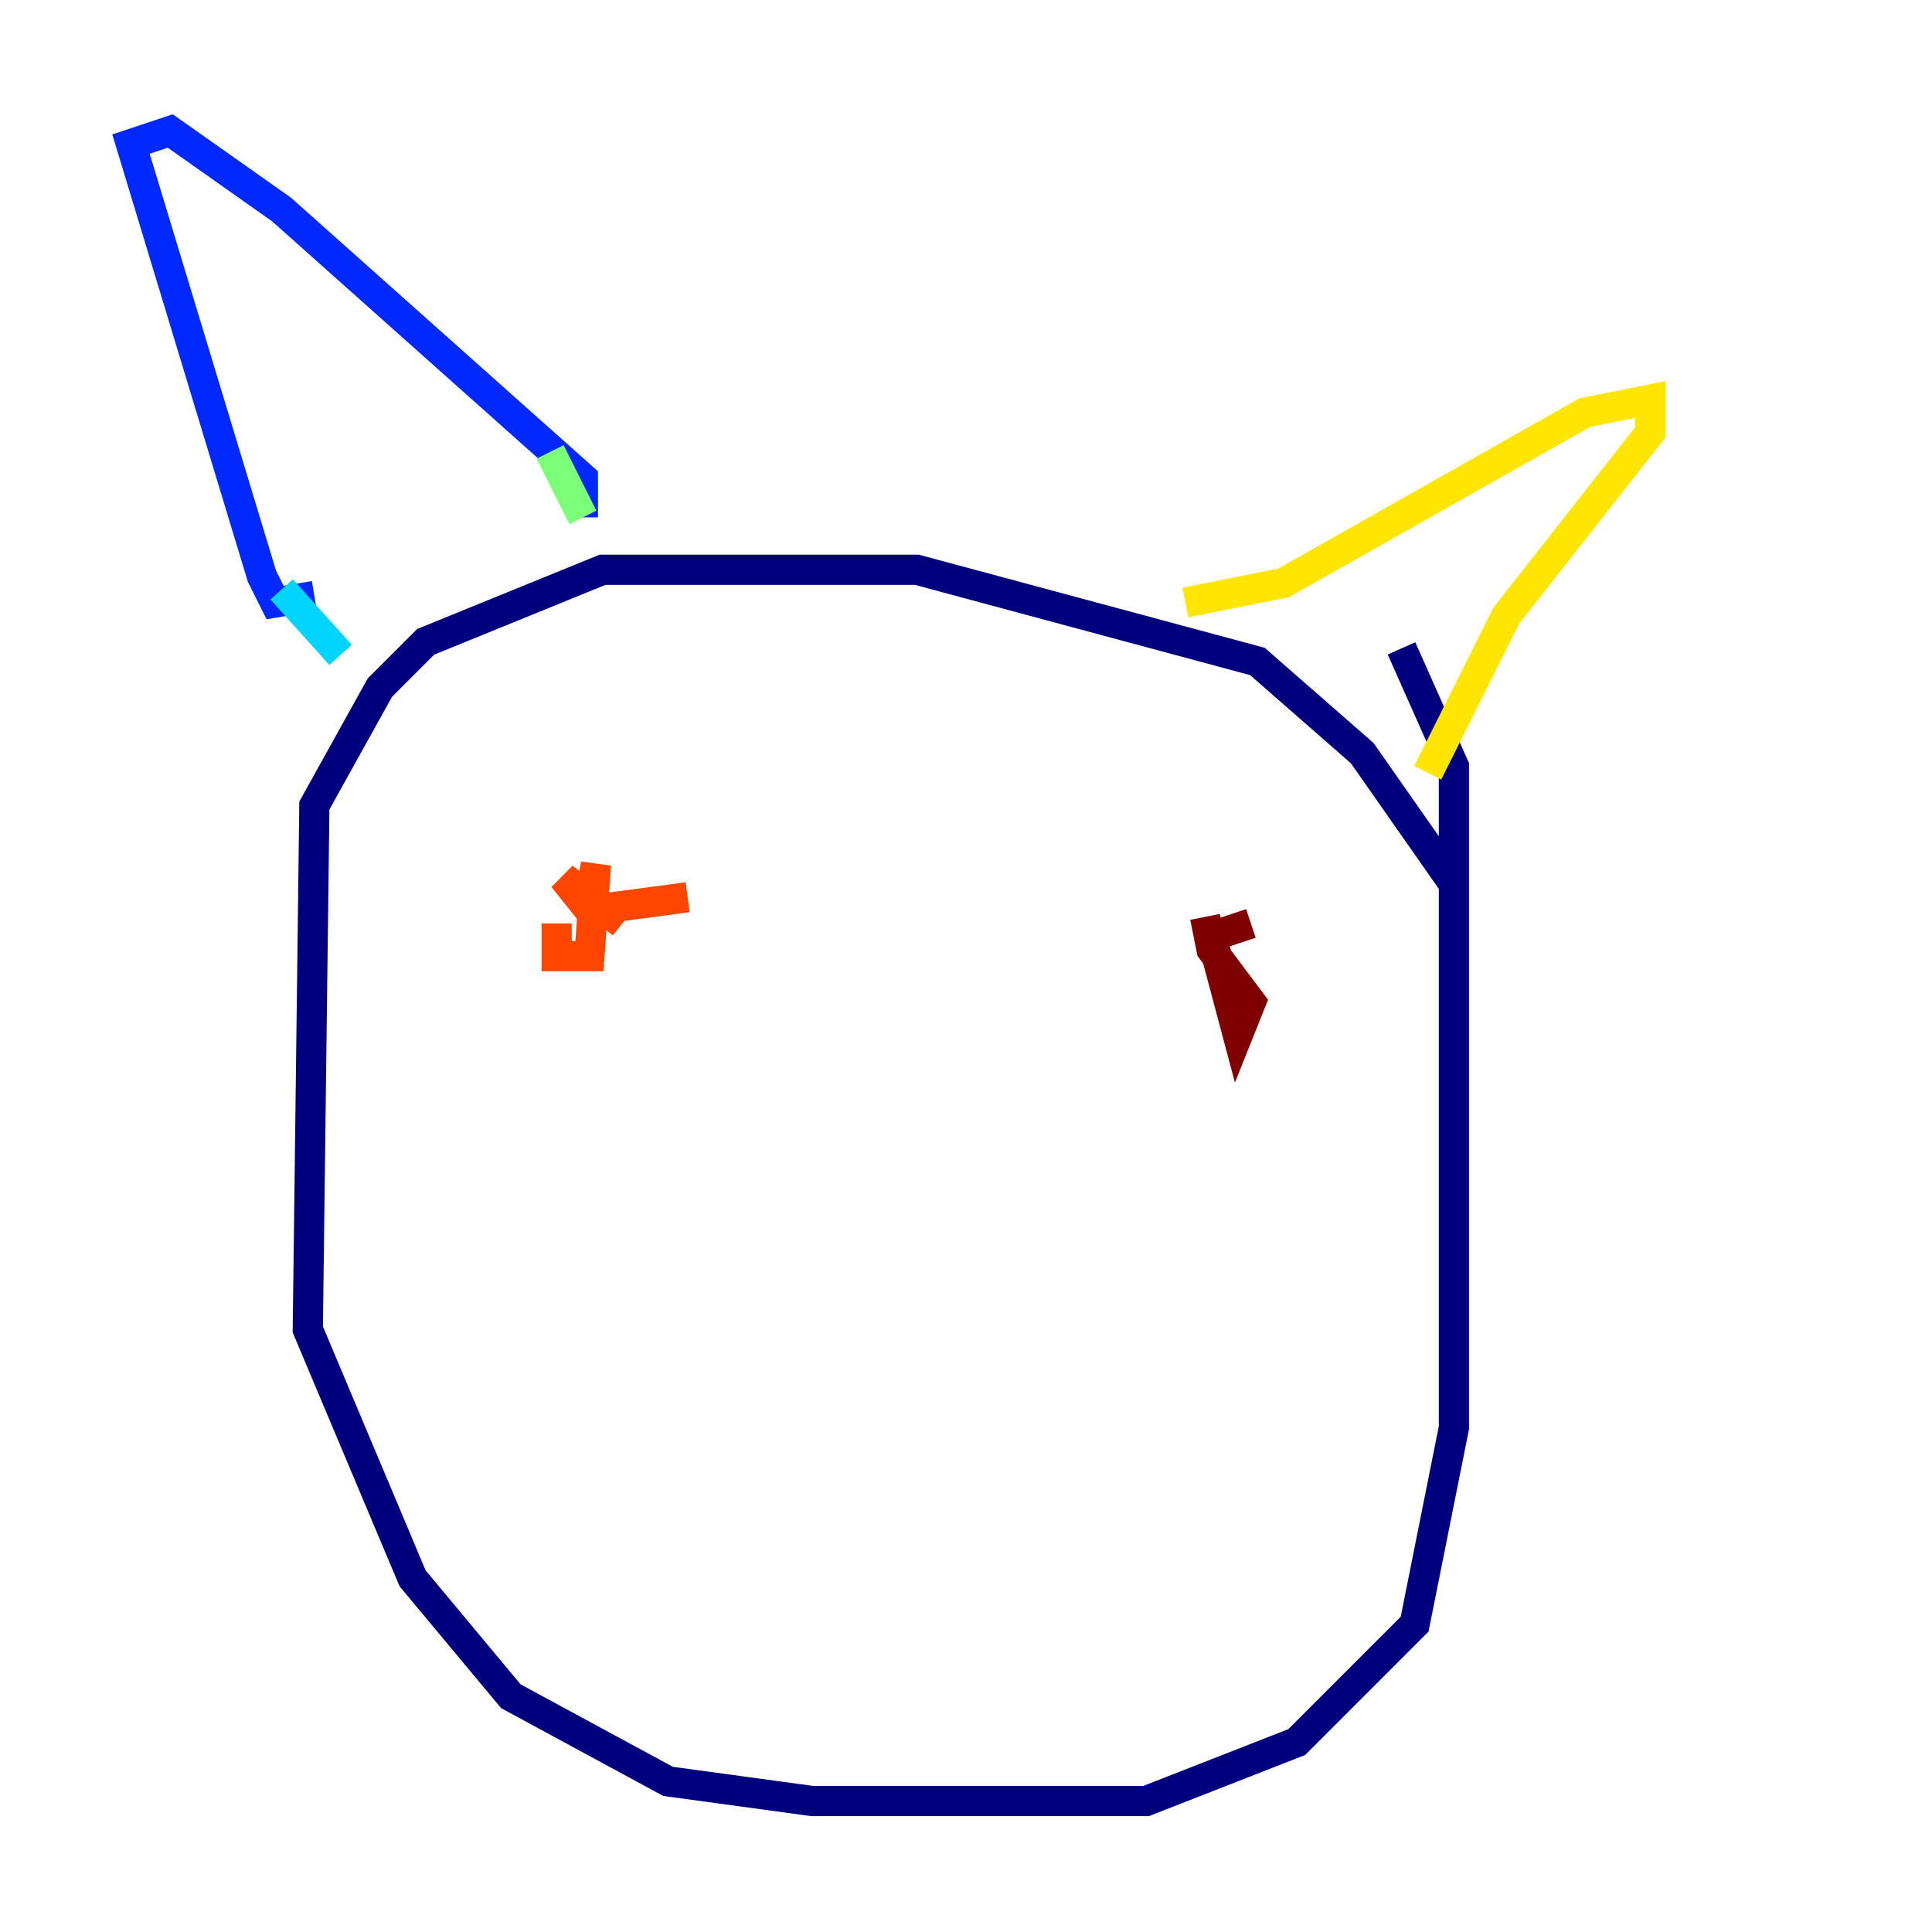 <?xml version="1.0" encoding="utf-8" ?>
<svg baseProfile="tiny" height="128" version="1.2" viewBox="0,0,128,128" width="128" xmlns="http://www.w3.org/2000/svg" xmlns:ev="http://www.w3.org/2001/xml-events" xmlns:xlink="http://www.w3.org/1999/xlink"><defs /><polyline fill="none" points="96.325,63.349 96.325,58.576 90.251,49.898 83.308,43.824 60.746,37.749 39.919,37.749 28.203,42.522 25.166,45.559 20.827,53.37 20.393,88.081 27.336,104.57 33.844,112.38 44.258,118.02 53.803,119.322 75.932,119.322 85.912,115.417 93.722,107.607 96.325,94.59 96.325,50.766 92.854,42.956" stroke="#00007f" stroke-width="2" /><polyline fill="none" points="20.827,39.485 18.224,39.919 17.356,38.183 8.678,9.546 11.281,8.678 18.658,13.885 38.617,31.675 38.617,34.278" stroke="#0028ff" stroke-width="2" /><polyline fill="none" points="18.658,39.051 22.563,43.39" stroke="#00d4ff" stroke-width="2" /><polyline fill="none" points="36.447,29.939 38.617,34.278" stroke="#7cff79" stroke-width="2" /><polyline fill="none" points="78.536,39.919 85.044,38.617 105.003,27.336 109.342,26.468 109.342,28.637 99.797,40.786 94.59,51.2" stroke="#ffe500" stroke-width="2" /><polyline fill="none" points="36.881,61.18 36.881,63.349 39.051,63.349 39.485,57.275 39.051,59.444 41.22,61.18 37.315,58.142 39.051,60.312 45.559,59.444" stroke="#ff4600" stroke-width="2" /><polyline fill="none" points="82.875,61.18 80.271,62.047 82.007,68.556 82.875,66.386 80.271,62.915 79.837,60.746" stroke="#7f0000" stroke-width="2" /></svg>